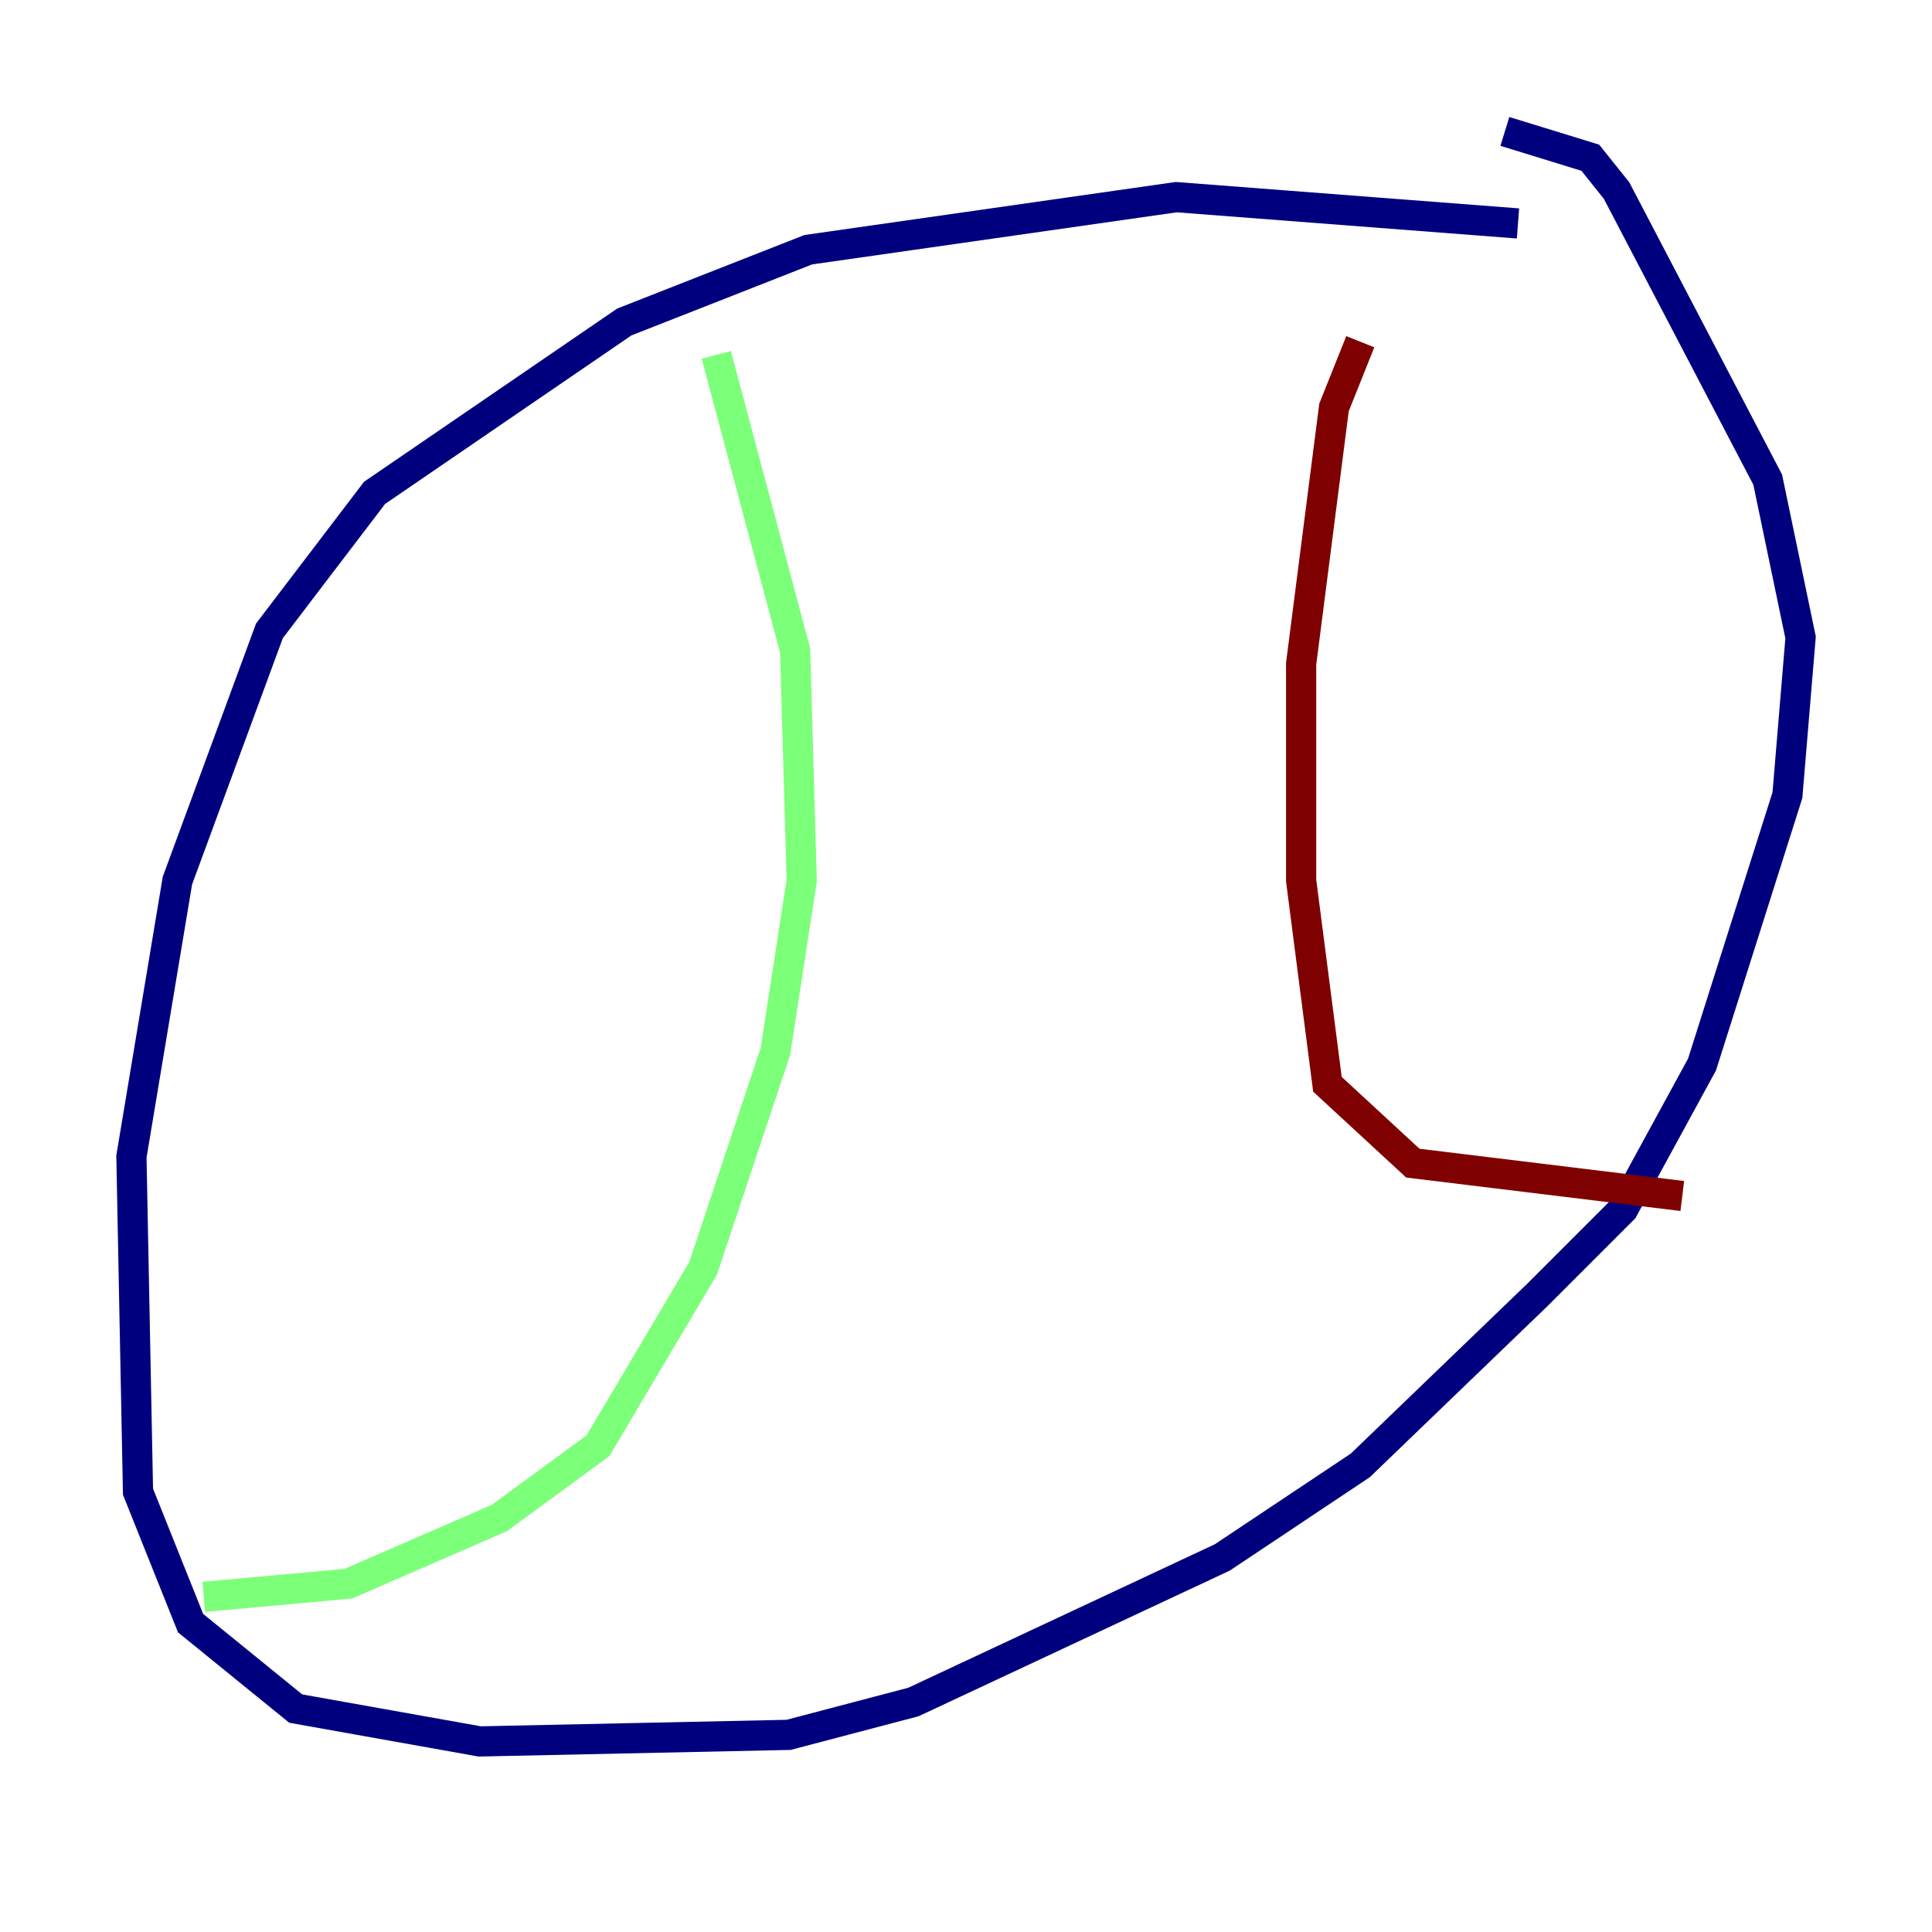 <?xml version="1.0" encoding="utf-8" ?>
<svg baseProfile="tiny" height="128" version="1.2" viewBox="0,0,128,128" width="128" xmlns="http://www.w3.org/2000/svg" xmlns:ev="http://www.w3.org/2001/xml-events" xmlns:xlink="http://www.w3.org/1999/xlink"><defs /><polyline fill="none" points="100.571,14.803 77.932,13.061 53.551,16.544 41.361,21.333 24.816,32.653 17.85,41.796 11.755,58.34 8.707,76.626 9.143,98.83 12.626,107.537 19.592,113.197 31.782,115.374 52.245,114.939 60.517,112.762 80.98,103.184 90.122,97.088 101.878,85.769 107.537,80.109 112.762,70.531 118.422,52.68 119.293,42.231 117.116,31.782 107.102,12.626 105.361,10.449 99.701,8.707" stroke="#00007f" stroke-width="2" /><polyline fill="none" points="47.456,23.51 52.68,43.102 53.116,58.34 51.374,69.66 46.585,84.027 39.619,95.782 33.088,100.571 23.075,104.925 13.497,105.796" stroke="#7cff79" stroke-width="2" /><polyline fill="none" points="90.122,22.64 88.381,26.993 86.204,43.973 86.204,58.34 87.946,71.837 93.605,77.061 111.456,79.238" stroke="#7f0000" stroke-width="2" /></svg>